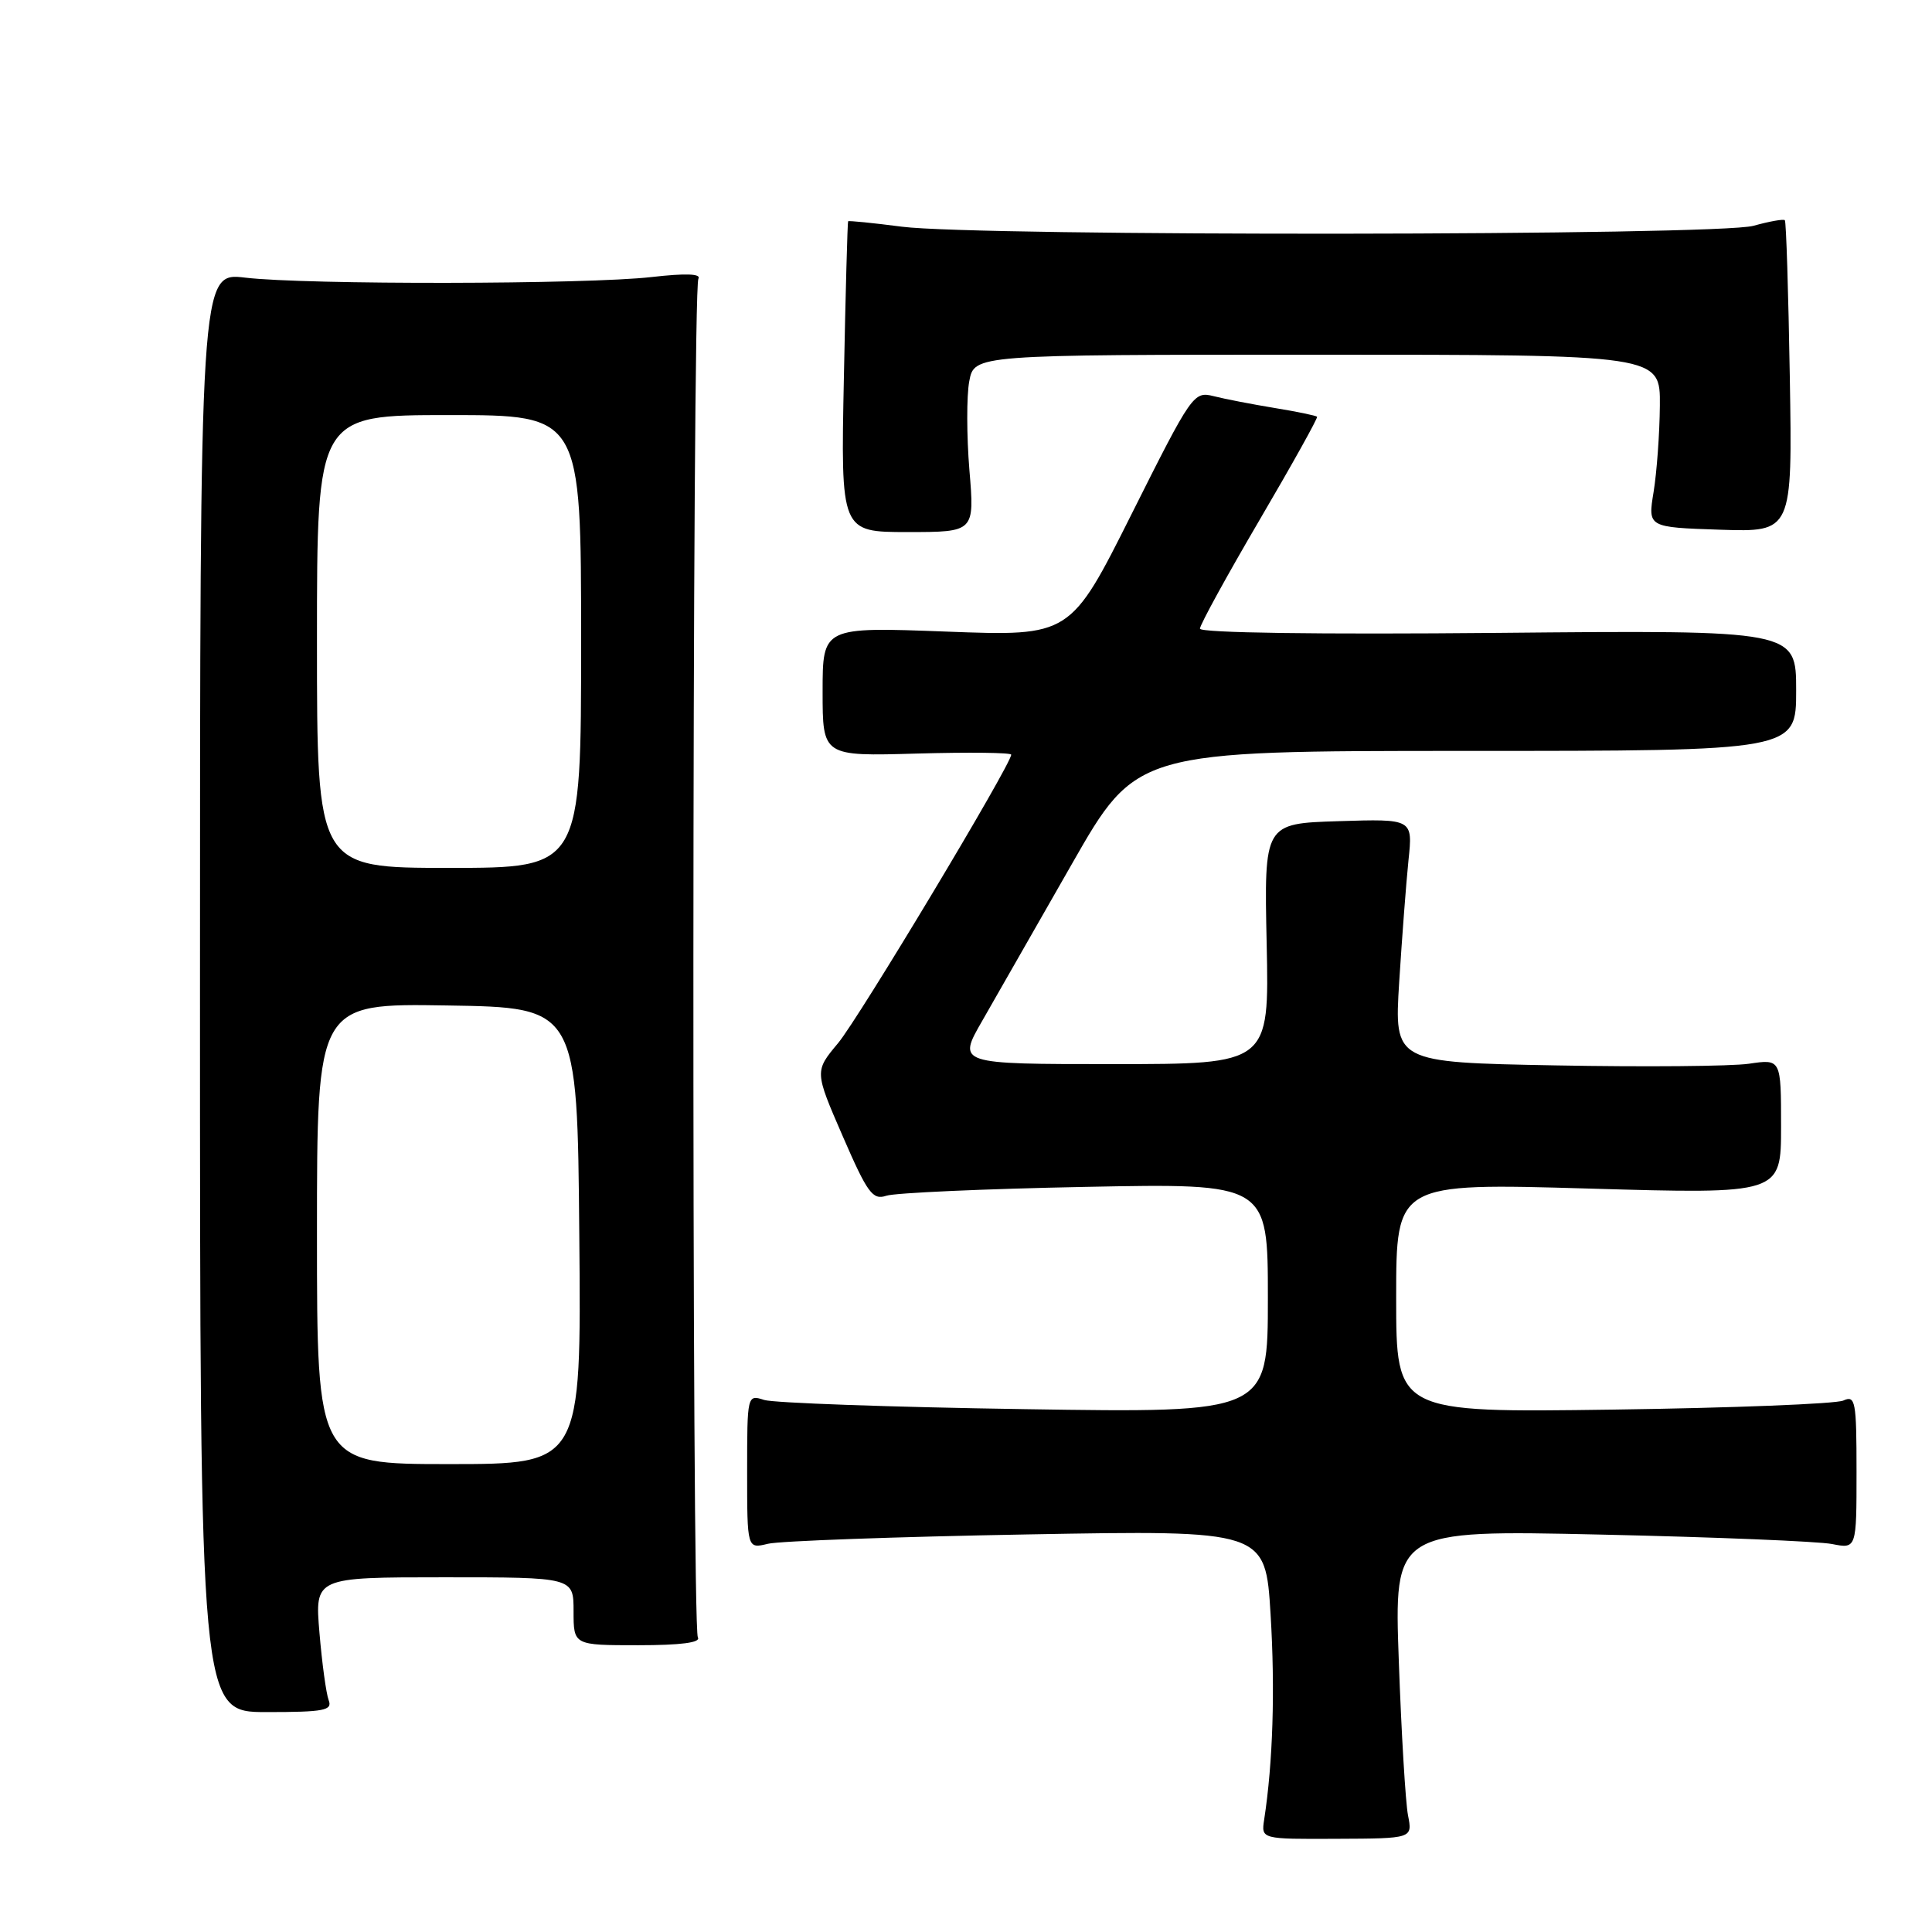 <?xml version="1.0" encoding="UTF-8" standalone="no"?>
<!DOCTYPE svg PUBLIC "-//W3C//DTD SVG 1.1//EN" "http://www.w3.org/Graphics/SVG/1.1/DTD/svg11.dtd" >
<svg xmlns="http://www.w3.org/2000/svg" xmlns:xlink="http://www.w3.org/1999/xlink" version="1.1" viewBox="0 0 256 256">
 <g >
 <path fill="currentColor"
d=" M 186.57 240.55 C 186.24 238.87 185.69 229.68 185.35 220.12 C 184.72 202.73 184.72 202.73 212.11 203.34 C 227.17 203.67 240.96 204.24 242.75 204.59 C 246.00 205.23 246.00 205.23 246.00 195.01 C 246.00 185.64 245.85 184.85 244.25 185.58 C 243.29 186.02 229.56 186.56 213.75 186.78 C 185.00 187.18 185.00 187.18 185.00 171.97 C 185.00 156.75 185.00 156.75 210.50 157.49 C 236.00 158.23 236.00 158.23 236.00 149.27 C 236.00 140.32 236.00 140.32 231.75 140.95 C 229.41 141.29 217.88 141.39 206.12 141.17 C 184.74 140.77 184.74 140.77 185.40 130.13 C 185.77 124.29 186.32 117.03 186.63 114.00 C 187.21 108.50 187.21 108.50 177.35 108.81 C 167.50 109.12 167.50 109.12 167.84 125.06 C 168.18 141.00 168.18 141.00 147.51 141.00 C 126.85 141.00 126.85 141.00 130.16 135.25 C 131.97 132.09 137.31 122.75 142.02 114.50 C 150.58 99.50 150.58 99.50 194.29 99.50 C 238.00 99.50 238.00 99.50 238.00 91.49 C 238.00 83.49 238.00 83.49 198.50 83.86 C 174.64 84.08 159.00 83.86 159.00 83.30 C 159.00 82.79 162.55 76.32 166.88 68.93 C 171.21 61.55 174.65 55.37 174.52 55.22 C 174.38 55.07 171.85 54.54 168.89 54.06 C 165.92 53.57 162.29 52.87 160.80 52.49 C 158.17 51.83 157.92 52.19 149.97 68.06 C 141.83 84.31 141.83 84.31 125.42 83.69 C 109.00 83.07 109.00 83.07 109.00 91.64 C 109.00 100.21 109.00 100.21 121.50 99.85 C 128.38 99.66 134.00 99.72 133.99 100.00 C 133.98 101.31 113.78 134.96 111.05 138.22 C 107.93 141.95 107.93 141.95 111.66 150.54 C 114.95 158.12 115.63 159.05 117.45 158.44 C 118.58 158.06 130.41 157.53 143.75 157.27 C 168.00 156.79 168.00 156.79 168.00 172.01 C 168.00 187.22 168.00 187.22 135.75 186.72 C 118.01 186.45 102.49 185.90 101.25 185.50 C 99.02 184.77 99.00 184.84 99.00 195.00 C 99.00 205.23 99.00 205.23 101.75 204.56 C 103.26 204.19 118.72 203.63 136.09 203.32 C 167.68 202.75 167.68 202.75 168.36 213.94 C 168.97 223.94 168.67 233.54 167.51 241.10 C 167.11 243.70 167.11 243.70 177.14 243.65 C 187.17 243.61 187.17 243.61 186.57 240.55 Z  M 43.55 225.28 C 43.22 224.41 42.67 220.40 42.33 216.35 C 41.71 209.00 41.71 209.00 58.85 209.00 C 76.00 209.00 76.00 209.00 76.00 213.50 C 76.00 218.00 76.00 218.00 84.56 218.00 C 90.24 218.00 92.90 217.65 92.47 216.96 C 91.64 215.61 91.70 38.29 92.54 36.94 C 92.95 36.27 90.89 36.19 86.33 36.71 C 77.82 37.69 40.59 37.75 32.50 36.79 C 26.50 36.08 26.50 36.08 26.50 131.47 C 26.50 226.86 26.50 226.86 35.33 226.86 C 42.96 226.86 44.08 226.64 43.55 225.28 Z  M 128.45 62.28 C 128.08 57.75 128.07 52.46 128.43 50.53 C 129.09 47.00 129.09 47.00 174.55 47.00 C 220.00 47.00 220.00 47.00 219.94 53.75 C 219.91 57.46 219.53 62.61 219.11 65.19 C 218.34 69.87 218.34 69.87 227.92 70.19 C 237.50 70.50 237.50 70.50 237.16 50.00 C 236.97 38.72 236.68 29.35 236.50 29.18 C 236.33 29.00 234.46 29.33 232.34 29.92 C 227.57 31.25 129.68 31.34 119.52 30.04 C 115.67 29.54 112.46 29.22 112.38 29.32 C 112.30 29.42 112.04 38.72 111.82 50.00 C 111.40 70.50 111.40 70.50 120.27 70.50 C 129.14 70.50 129.14 70.50 128.45 62.28 Z  M 42.00 163.48 C 42.00 132.95 42.00 132.95 59.25 133.23 C 76.50 133.50 76.50 133.50 76.76 163.75 C 77.03 194.00 77.03 194.00 59.51 194.00 C 42.00 194.00 42.00 194.00 42.00 163.48 Z  M 42.00 85.00 C 42.00 55.00 42.00 55.00 59.50 55.00 C 77.00 55.00 77.00 55.00 77.00 85.00 C 77.00 115.00 77.00 115.00 59.50 115.00 C 42.00 115.00 42.00 115.00 42.00 85.00 Z "/>
</g>
</svg>